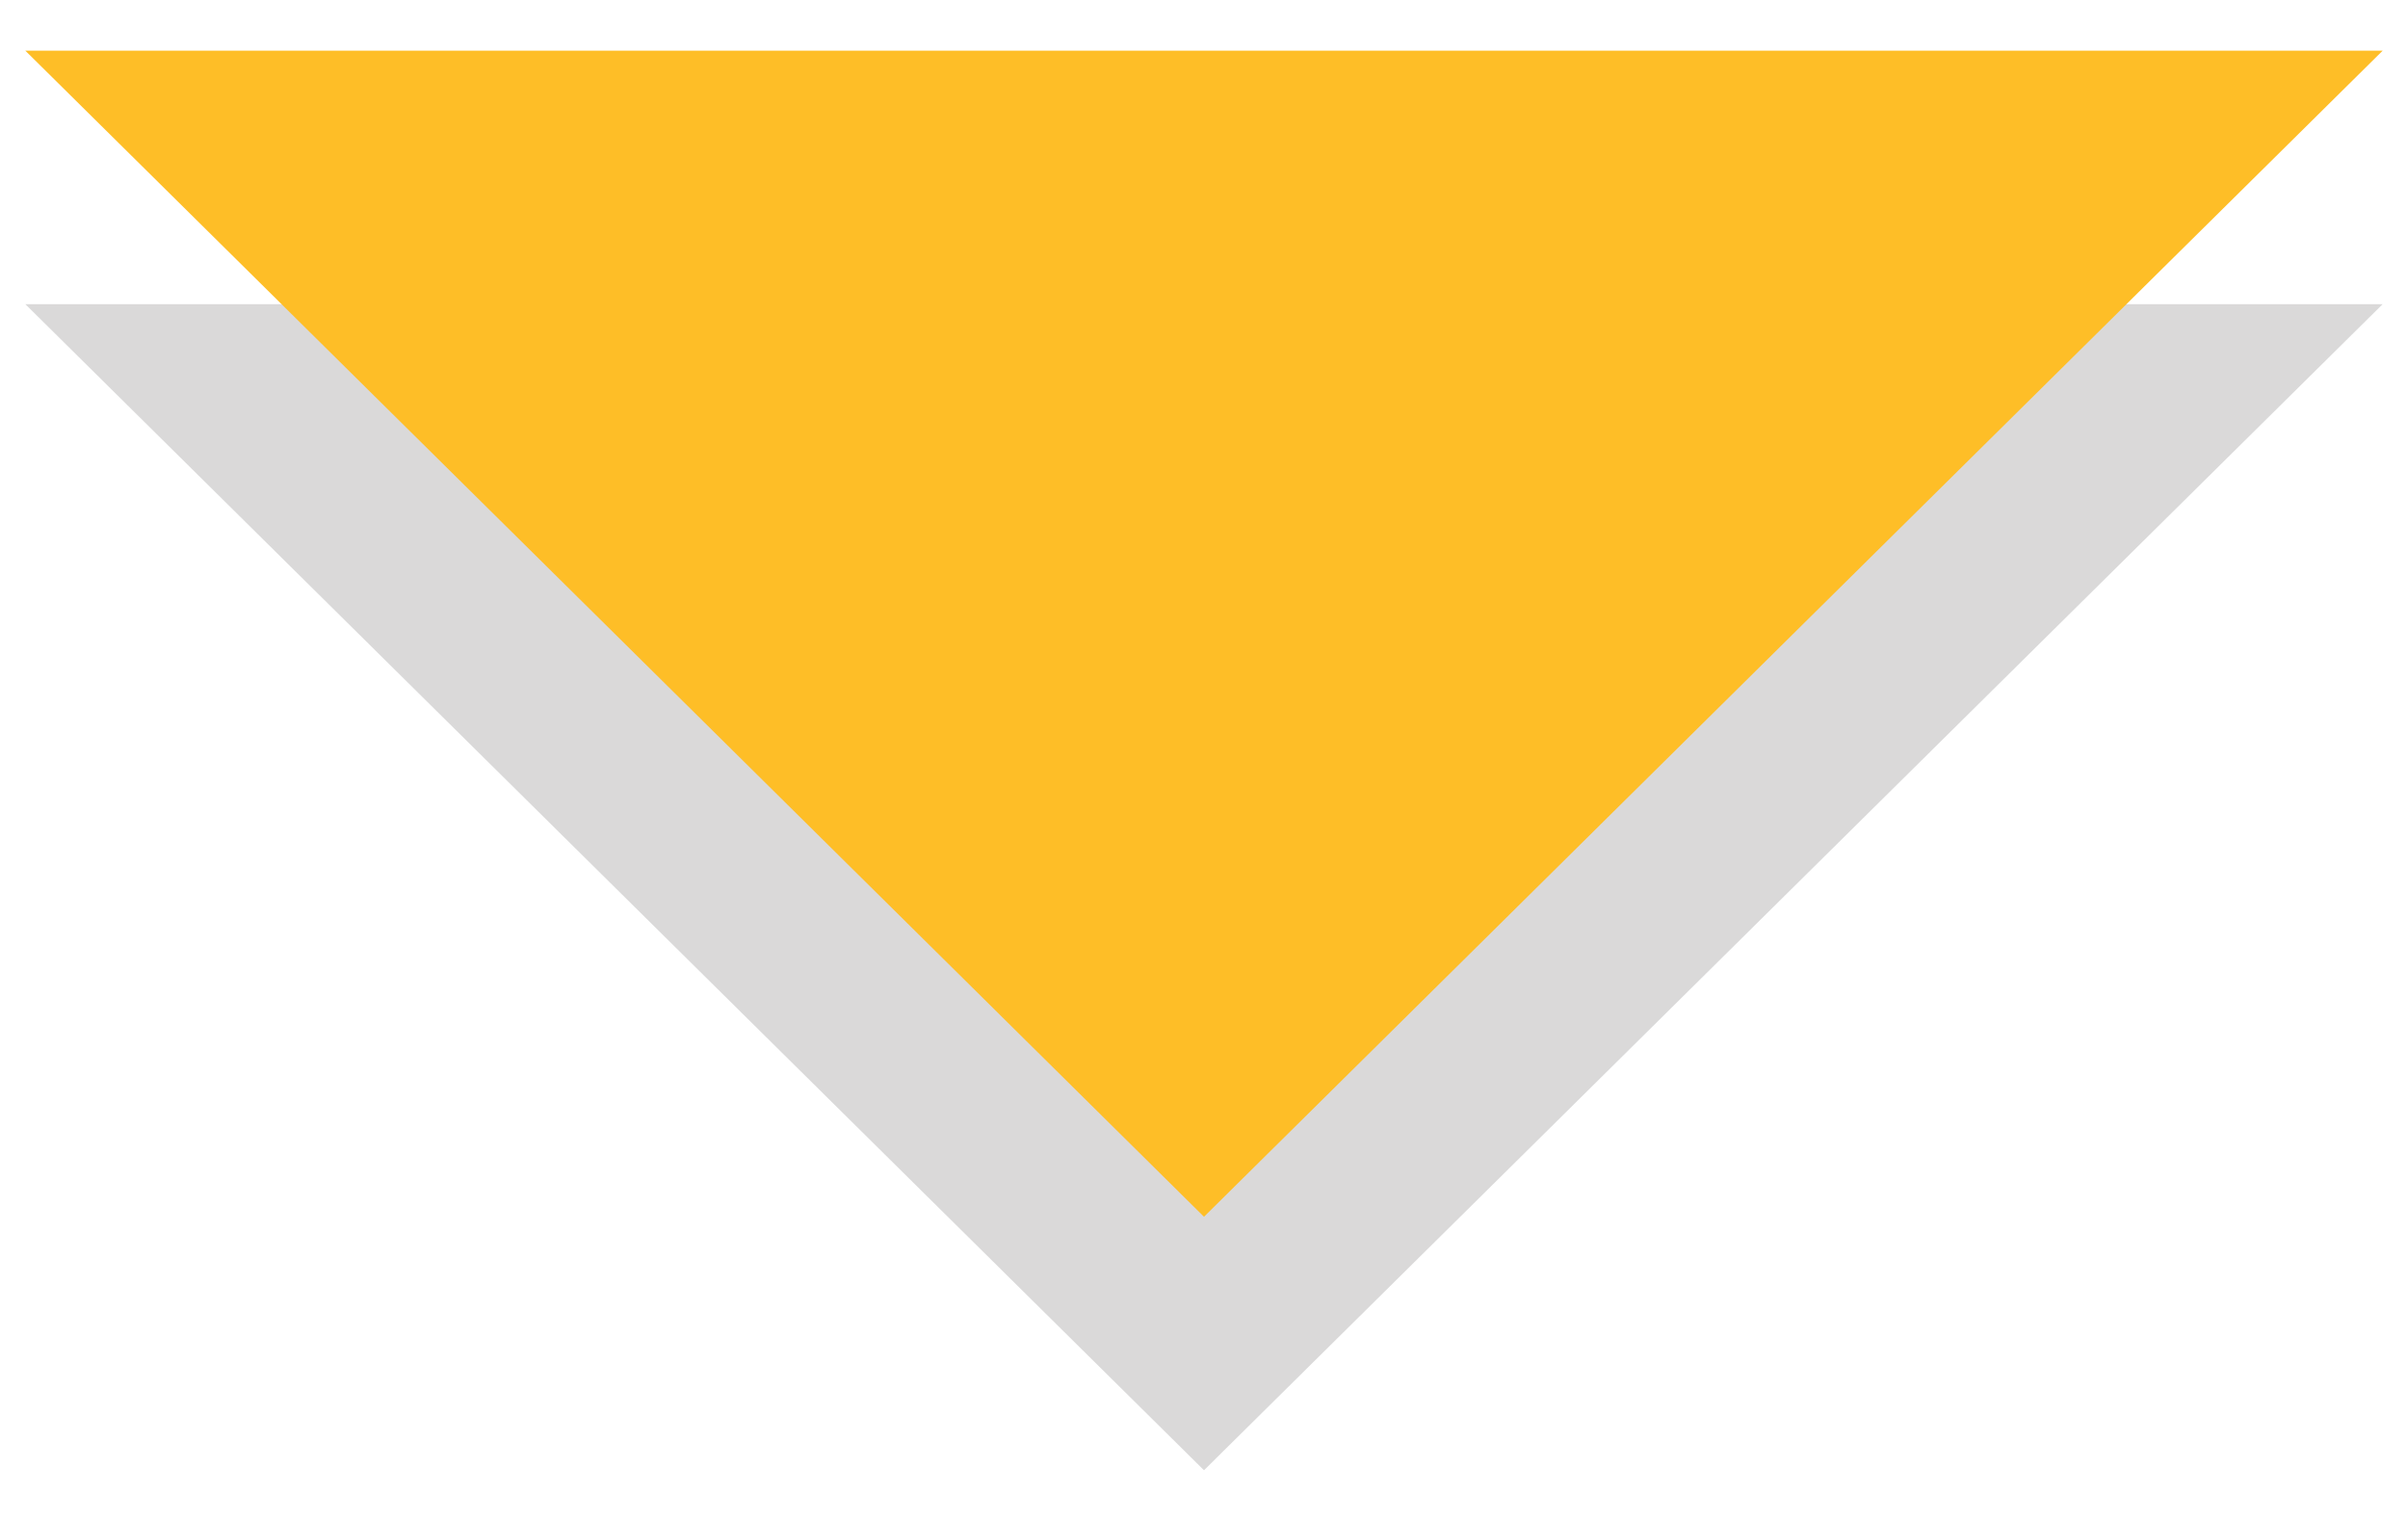<?xml version="1.0" encoding="utf-8"?>
<!-- Generator: Adobe Illustrator 18.1.0, SVG Export Plug-In . SVG Version: 6.00 Build 0)  -->
<svg version="1.1" id="Layer_1" xmlns="http://www.w3.org/2000/svg" xmlns:xlink="http://www.w3.org/1999/xlink" x="0px" y="0px"
	 viewBox="0 0 19 12" enable-background="new 0 0 19 12" xml:space="preserve">
<g>
	<g opacity="0.15">
		<polygon fill="#040303" points="0.2,2.4 18.8,2.4 9.5,11.6 		"/>
	</g>
	<g>
		<polygon fill="#FEBE27" points="0.2,0.4 18.8,0.4 9.5,9.6 		"/>
	</g>
</g>
</svg>

